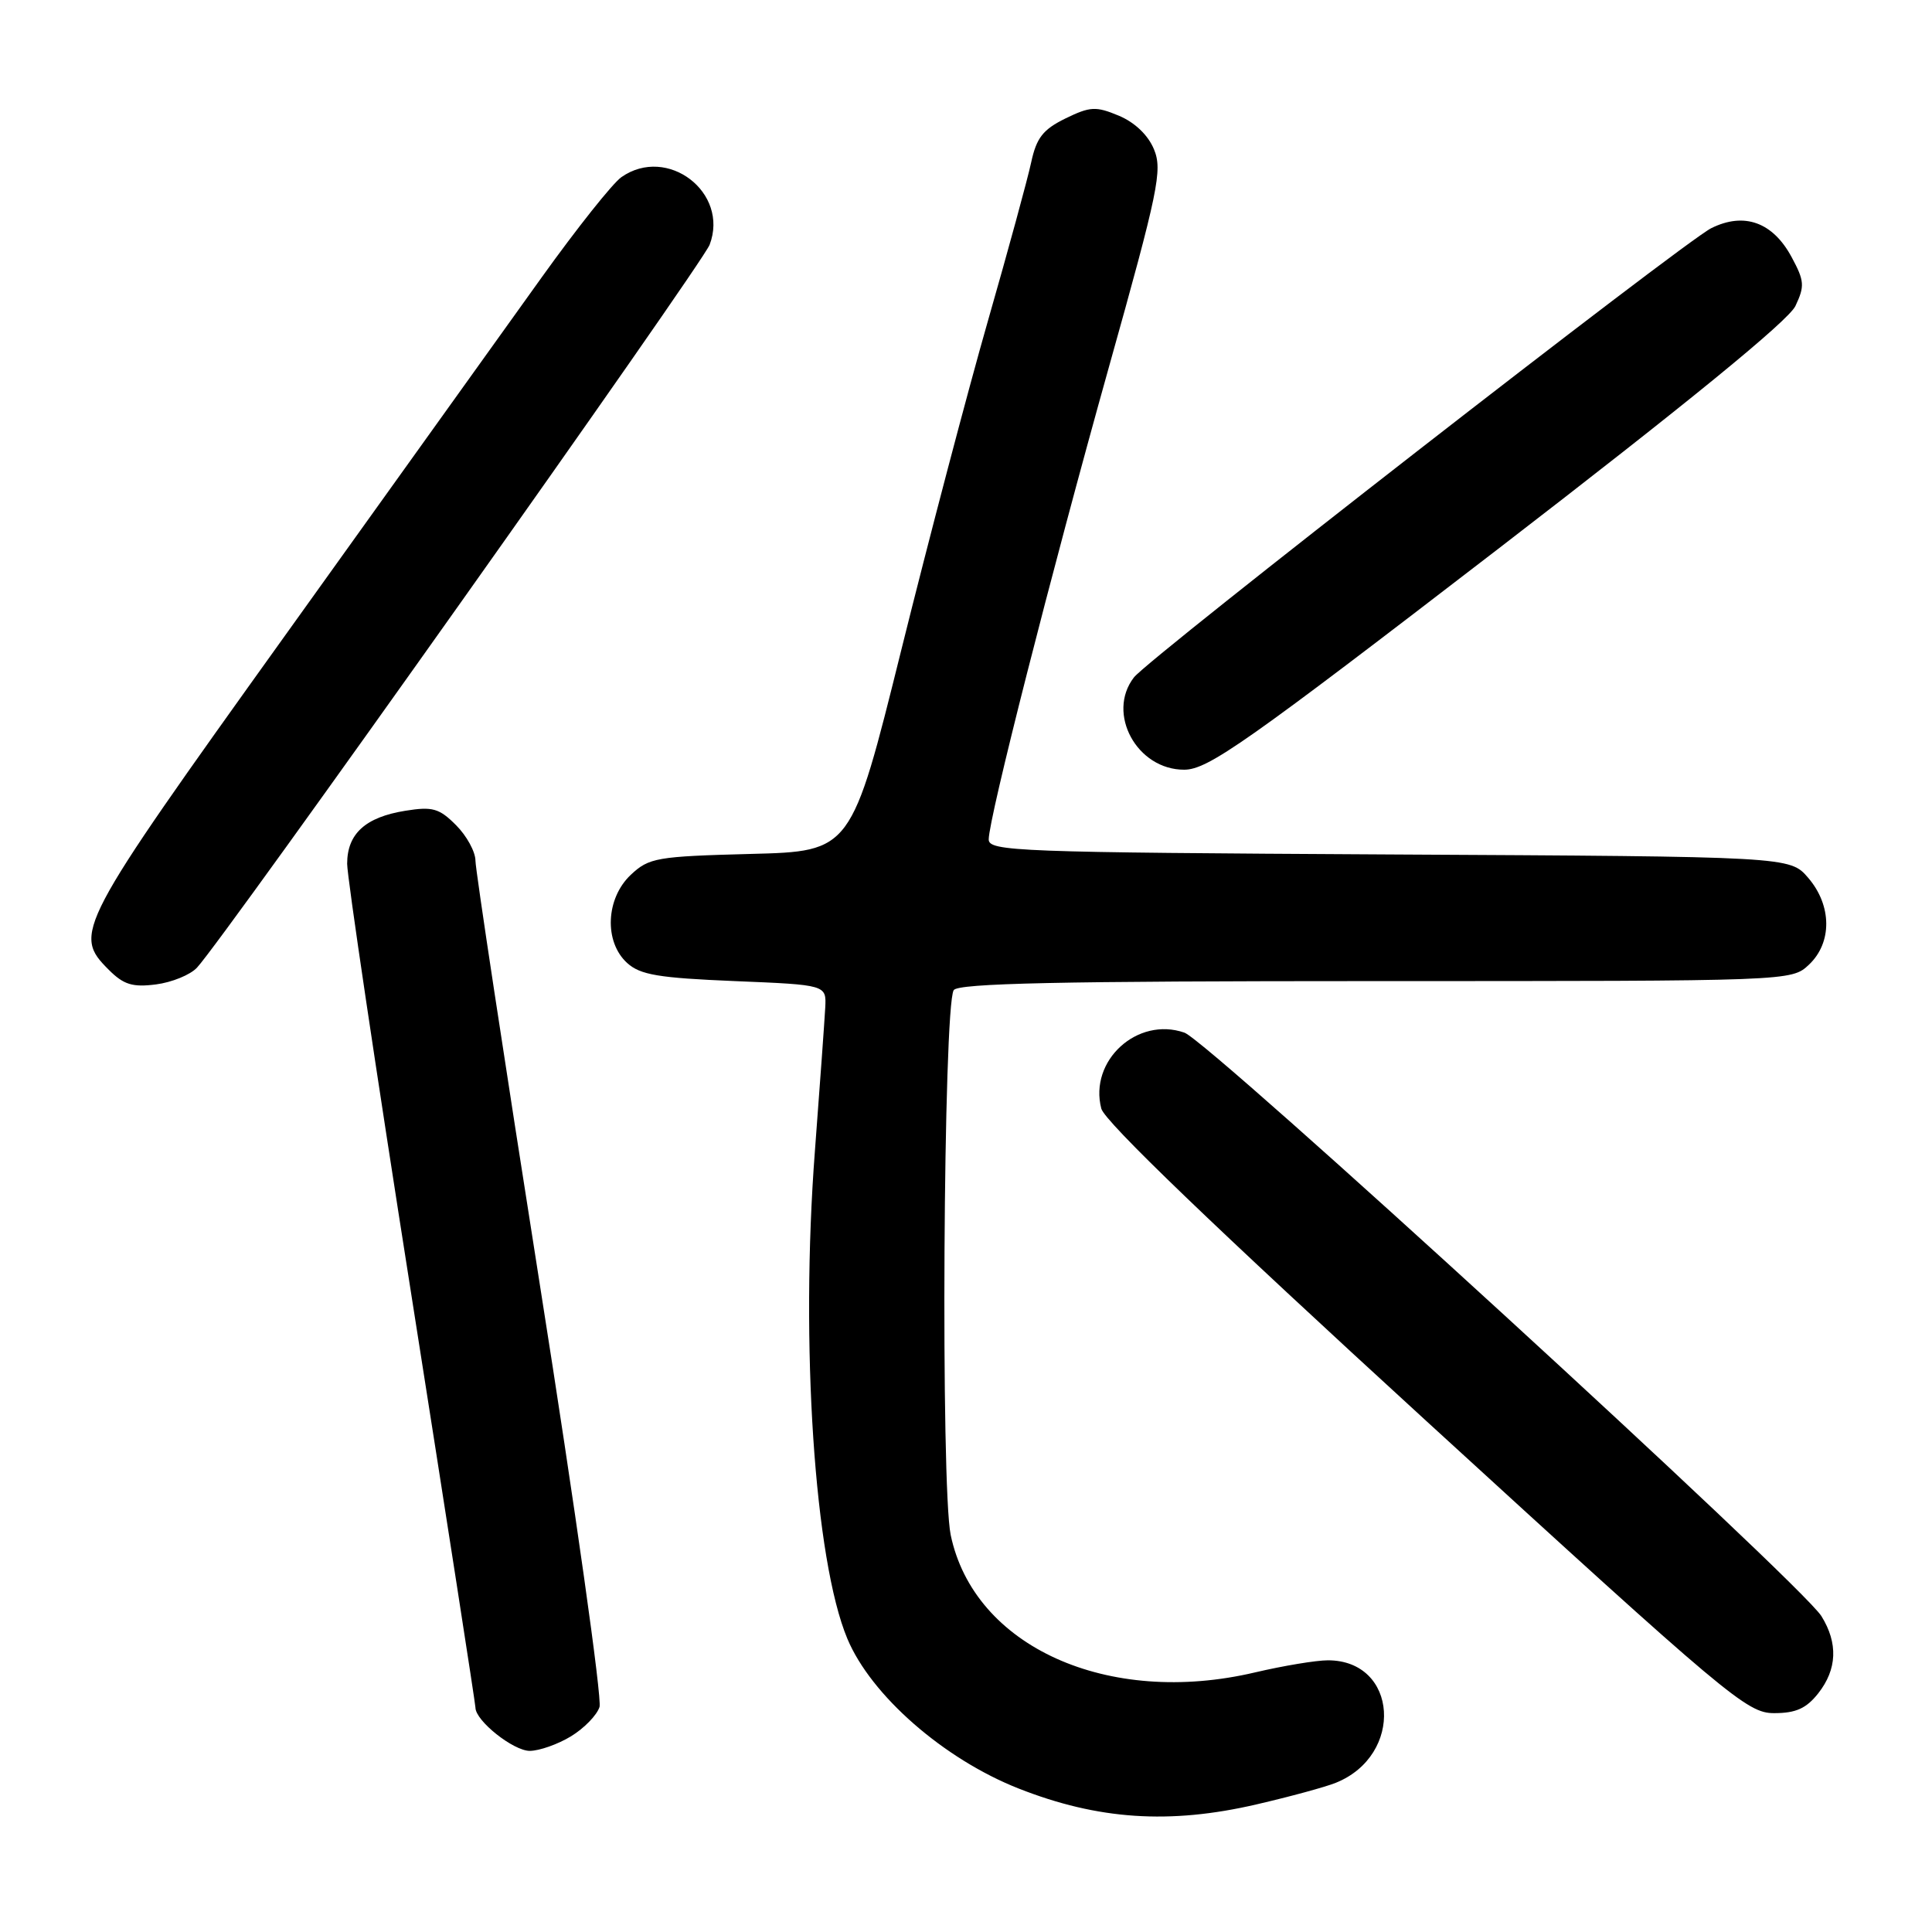 <?xml version="1.0" encoding="UTF-8" standalone="no"?>
<!DOCTYPE svg PUBLIC "-//W3C//DTD SVG 1.1//EN" "http://www.w3.org/Graphics/SVG/1.1/DTD/svg11.dtd" >
<svg xmlns="http://www.w3.org/2000/svg" xmlns:xlink="http://www.w3.org/1999/xlink" version="1.1" viewBox="0 0 256 256">
 <g >
 <path fill="currentColor"
d=" M 166.50 239.09 C 170.90 238.07 175.62 236.79 177.00 236.23 C 186.08 232.58 185.27 220.00 175.95 220.00 C 174.40 220.00 170.06 220.72 166.31 221.60 C 146.78 226.20 129.05 218.19 125.97 203.38 C 124.64 196.95 124.99 133.44 126.37 131.20 C 126.94 130.29 140.36 130.00 182.24 130.00 C 237.37 130.00 237.37 130.00 239.69 127.83 C 242.79 124.91 242.75 119.98 239.59 116.31 C 237.17 113.50 237.17 113.50 184.09 113.22 C 134.70 112.95 131.00 112.81 131.01 111.22 C 131.03 108.39 139.22 76.21 146.93 48.66 C 153.50 25.23 154.05 22.55 152.91 19.79 C 152.13 17.90 150.37 16.22 148.25 15.33 C 145.20 14.06 144.46 14.10 141.17 15.70 C 138.20 17.16 137.34 18.26 136.64 21.50 C 136.17 23.70 133.59 33.15 130.91 42.50 C 128.23 51.85 123.06 71.49 119.42 86.15 C 112.80 112.81 112.80 112.81 99.48 113.15 C 87.00 113.48 86.00 113.65 83.58 115.92 C 80.26 119.05 80.02 124.80 83.10 127.60 C 84.84 129.18 87.26 129.58 97.35 130.00 C 109.50 130.50 109.50 130.50 109.35 133.50 C 109.26 135.15 108.65 143.70 107.98 152.50 C 106.02 178.14 107.93 206.75 112.28 217.14 C 115.43 224.66 125.06 233.08 134.98 236.99 C 145.49 241.13 154.97 241.77 166.50 239.09 Z  M 75.66 230.07 C 77.40 229.01 79.10 227.26 79.44 226.18 C 79.79 225.10 76.23 199.91 71.53 170.21 C 66.84 140.50 63.00 115.23 63.00 114.05 C 63.00 112.87 61.84 110.75 60.43 109.34 C 58.20 107.10 57.31 106.85 53.71 107.43 C 48.41 108.28 46.00 110.48 46.00 114.46 C 46.00 116.19 49.82 141.87 54.50 171.53 C 59.17 201.18 63.00 225.82 63.00 226.27 C 63.00 228.01 68.02 232.00 70.20 232.00 C 71.47 231.99 73.92 231.13 75.66 230.07 Z  M 240.93 224.37 C 243.43 221.19 243.57 217.73 241.35 214.15 C 238.68 209.84 160.23 137.98 156.94 136.83 C 150.71 134.66 144.27 140.54 145.93 146.90 C 146.39 148.62 160.97 162.64 188.95 188.25 C 229.05 224.95 231.49 227.00 235.07 227.00 C 237.97 227.00 239.34 226.38 240.93 224.37 Z  M 26.10 128.22 C 29.68 124.38 93.04 35.02 94.03 32.43 C 96.66 25.51 88.43 19.21 82.34 23.47 C 81.18 24.28 76.44 30.25 71.80 36.72 C 67.16 43.20 51.81 64.63 37.68 84.34 C 10.07 122.87 9.63 123.72 14.42 128.51 C 16.38 130.47 17.56 130.84 20.67 130.44 C 22.77 130.17 25.22 129.17 26.10 128.22 Z  M 198.50 72.74 C 223.62 53.40 236.97 42.50 237.90 40.55 C 239.15 37.91 239.10 37.22 237.40 34.07 C 234.91 29.44 231.12 28.07 226.76 30.23 C 223.14 32.02 152.23 87.19 150.25 89.76 C 146.57 94.53 150.65 102.01 156.92 101.99 C 160.07 101.98 165.07 98.46 198.50 72.74 Z "/>
</g>
</svg>
